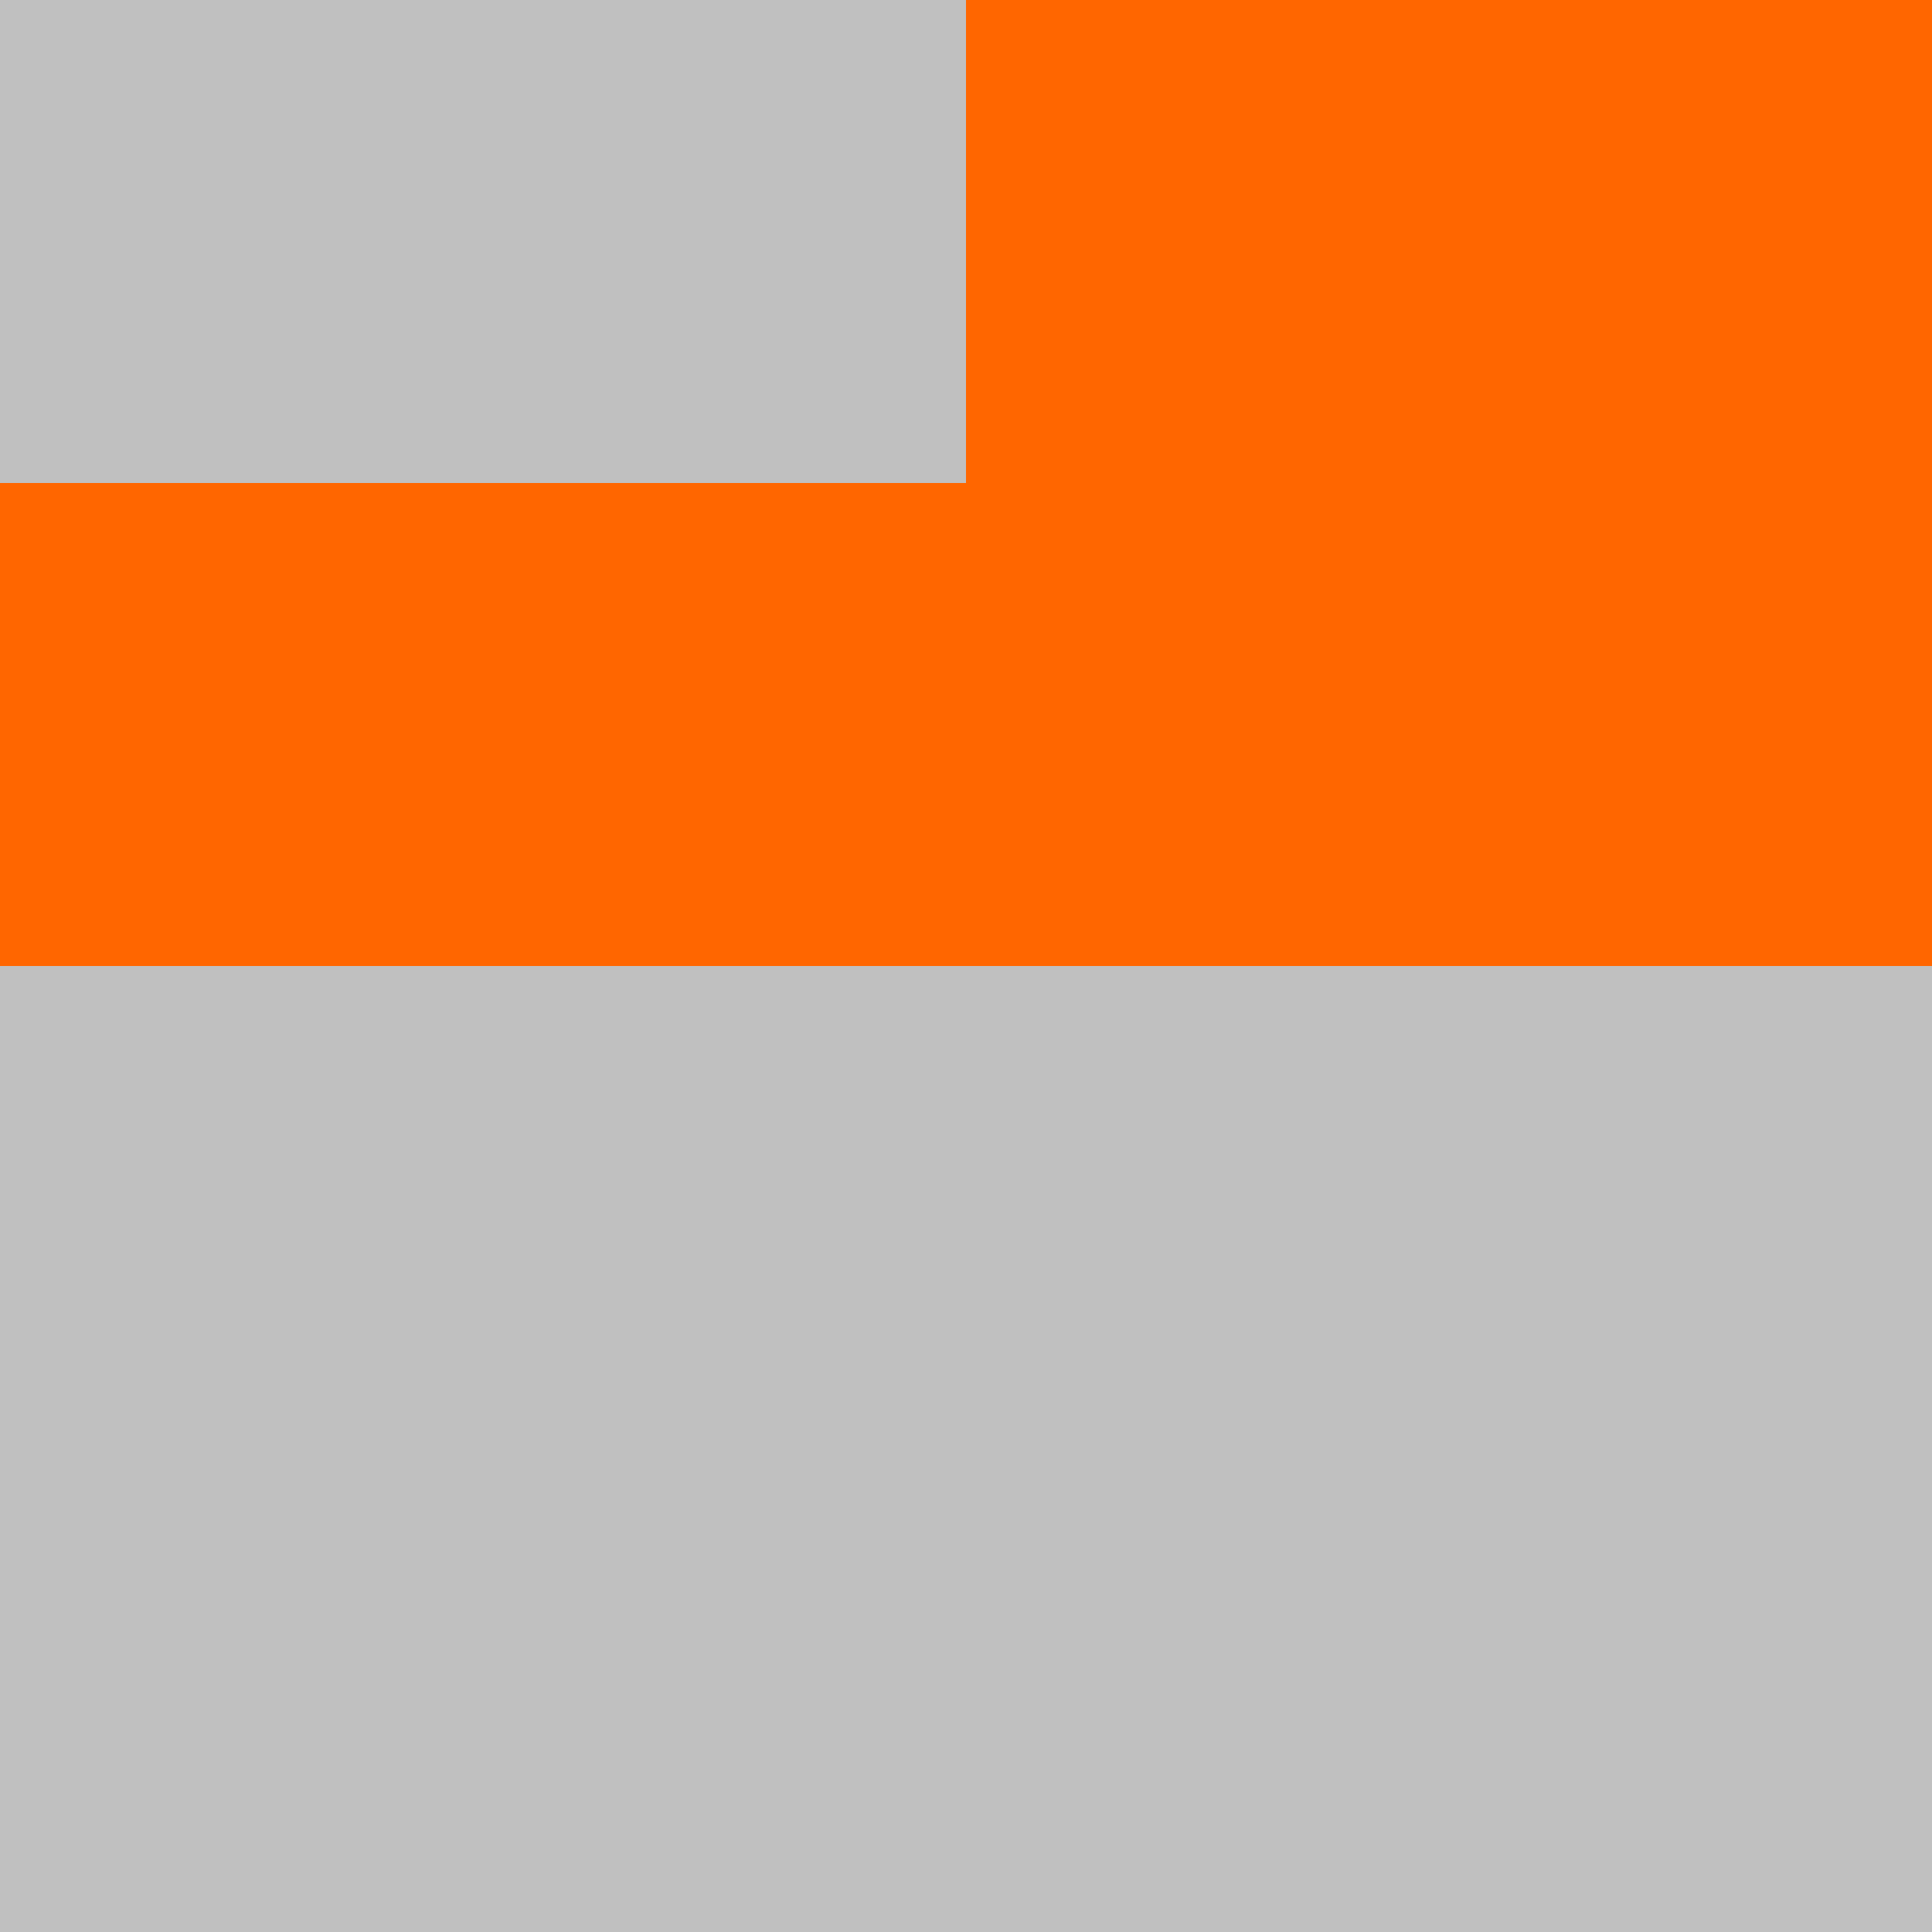 <?xml version="1.0" encoding="UTF-8"?>
<svg xmlns="http://www.w3.org/2000/svg" version="1.1" height="800" width="800"><rect x="0" y="0" width="800" height="800" fill="rgb(192,192,192)" /><rect x="0" y="0" width="200" height="200" fill="none" /><rect x="200" y="0" width="200" height="200" fill="none" /><rect x="400" y="0" width="200" height="200" fill="#FF6600" /><rect x="600" y="0" width="200" height="200" fill="#FF6600" /><rect x="0" y="200" width="200" height="200" fill="#FF6600" /><rect x="200" y="200" width="200" height="200" fill="#FF6600" /><rect x="400" y="200" width="200" height="200" fill="#FF6600" /><rect x="600" y="200" width="200" height="200" fill="#FF6600" /><rect x="0" y="400" width="200" height="200" fill="none" /><rect x="200" y="400" width="200" height="200" fill="none" /><rect x="400" y="400" width="200" height="200" fill="none" /><rect x="600" y="400" width="200" height="200" fill="none" /></svg>